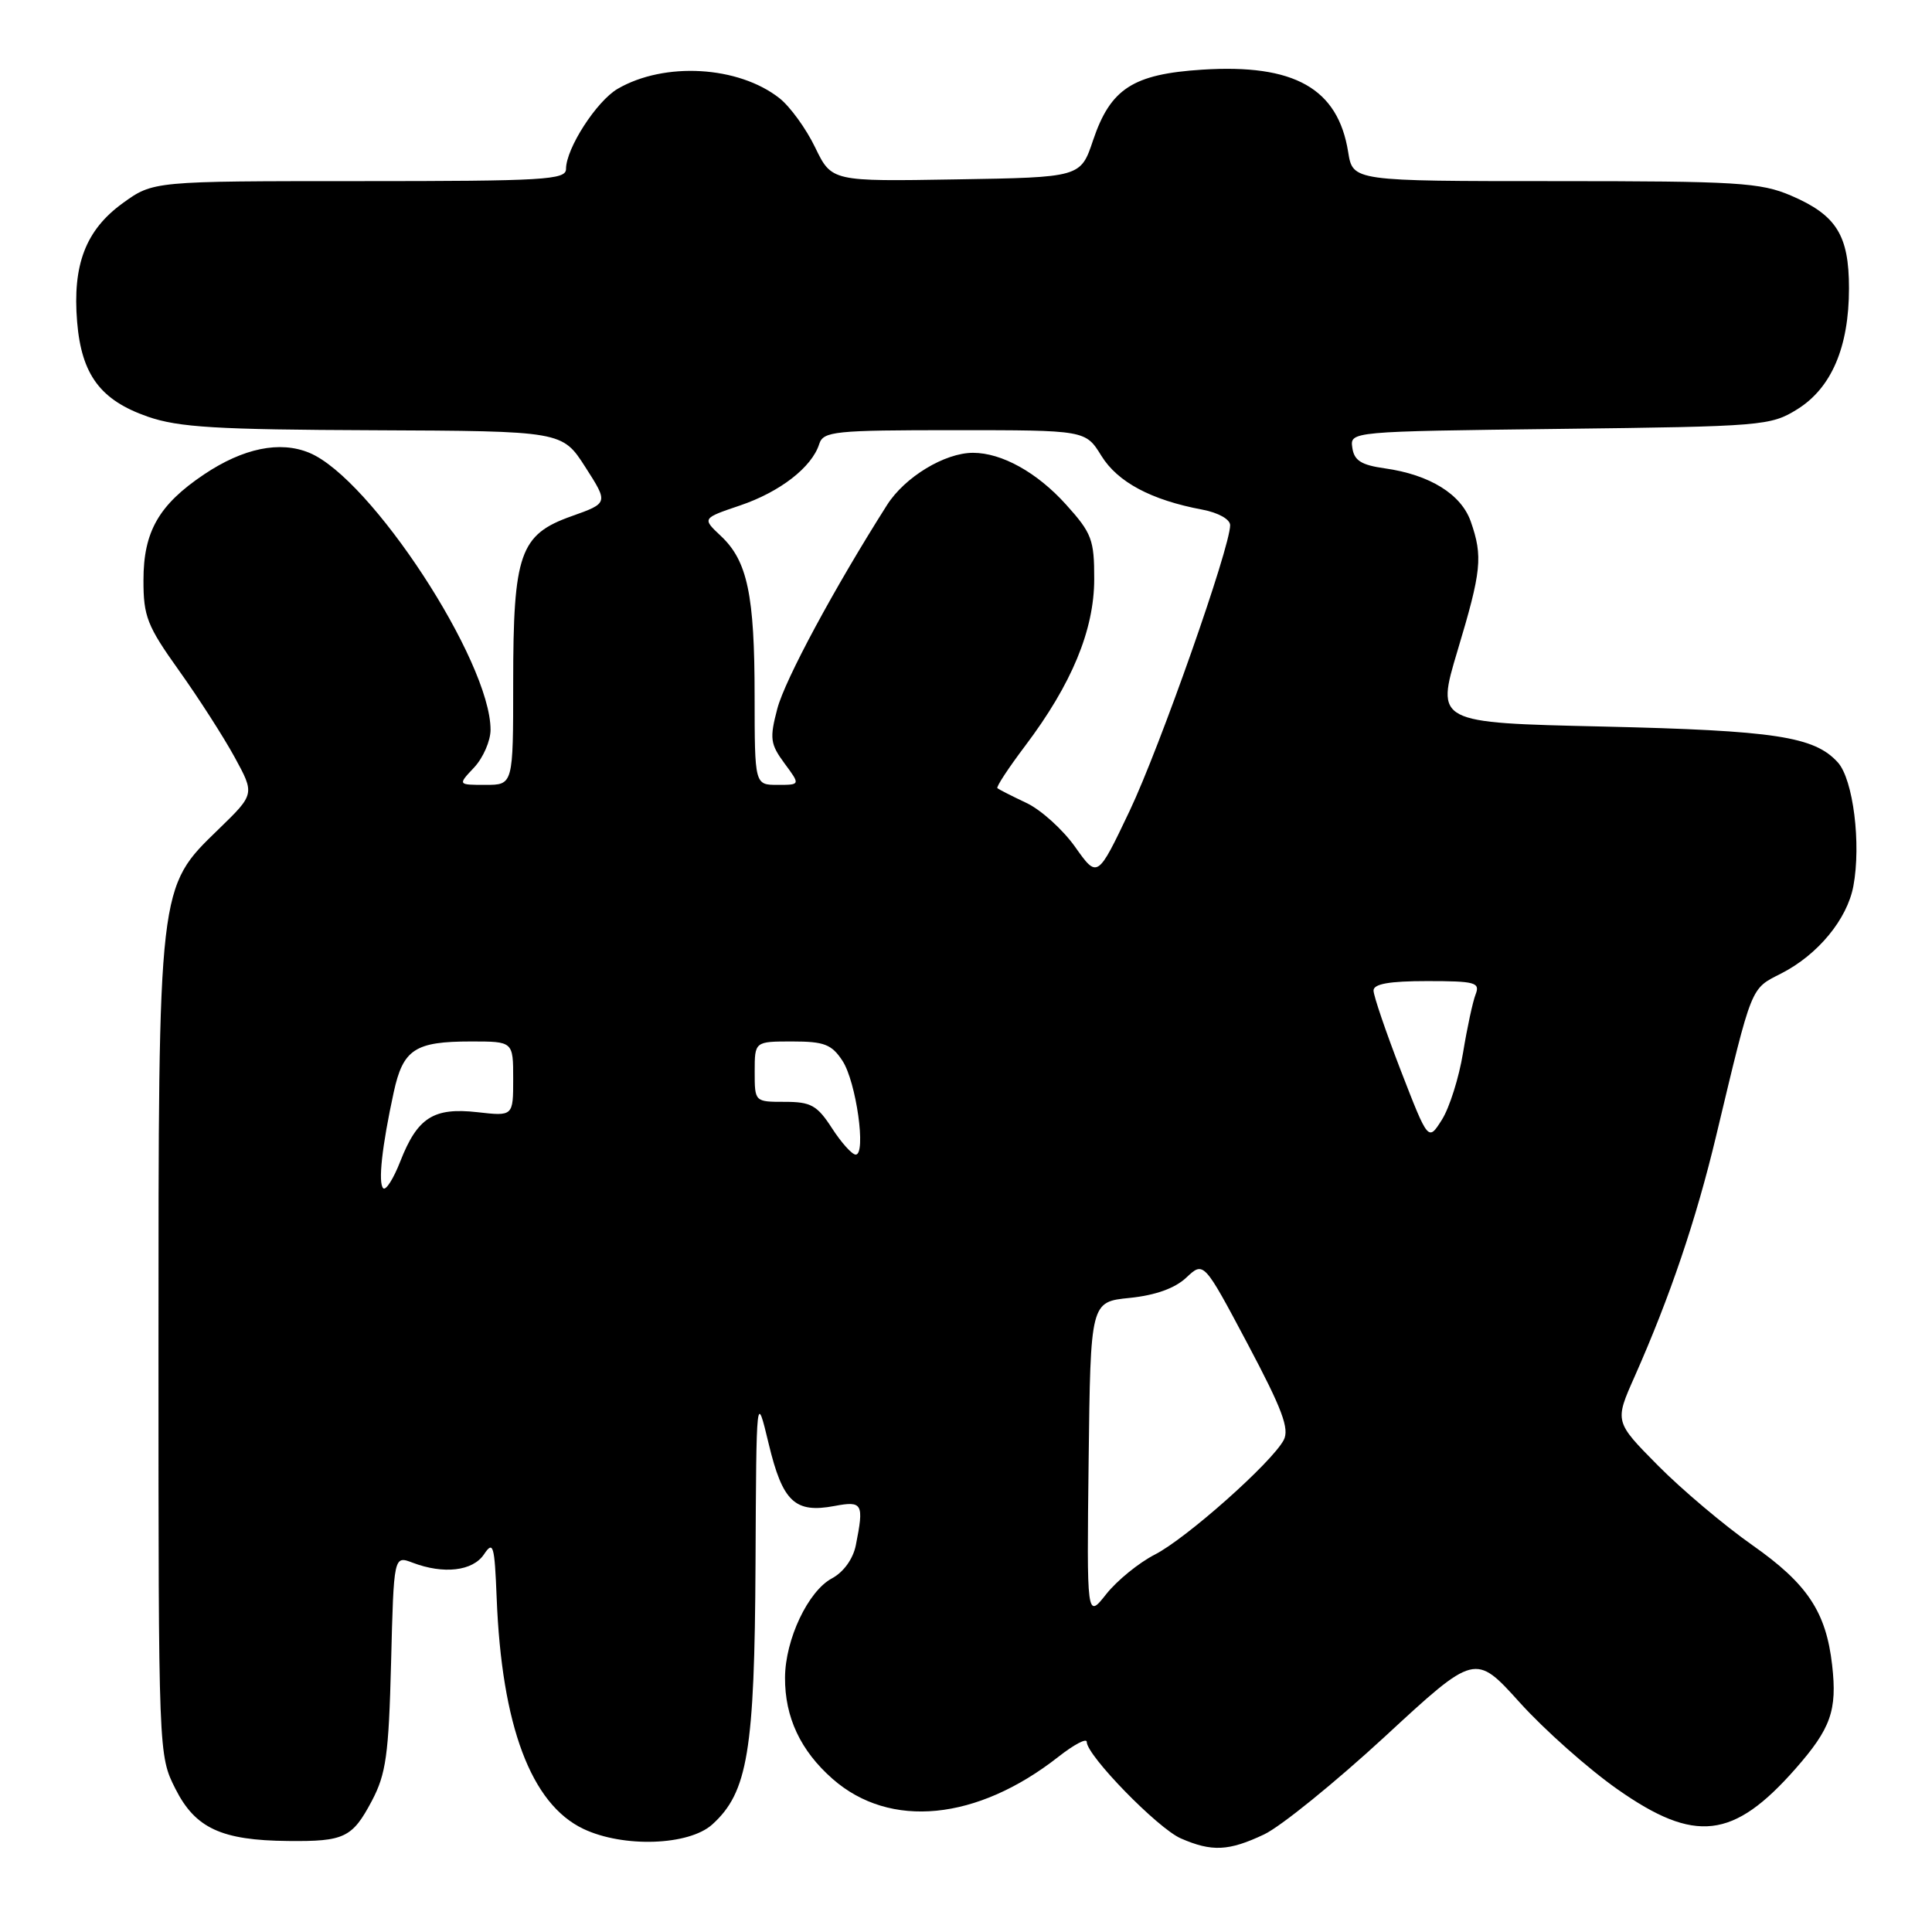 <?xml version="1.0" encoding="UTF-8" standalone="no"?>
<!DOCTYPE svg PUBLIC "-//W3C//DTD SVG 1.1//EN" "http://www.w3.org/Graphics/SVG/1.1/DTD/svg11.dtd" >
<svg xmlns="http://www.w3.org/2000/svg" xmlns:xlink="http://www.w3.org/1999/xlink" version="1.1" viewBox="0 0 256 256">
 <g >
 <path fill="currentColor"
d=" M 167.50 243.07 C 169.70 242.03 176.89 236.20 183.49 230.12 C 195.47 219.05 195.47 219.05 201.39 225.61 C 204.64 229.21 210.46 234.38 214.31 237.08 C 224.59 244.30 229.68 243.72 237.91 234.37 C 242.60 229.03 243.45 226.65 242.77 220.65 C 241.97 213.60 239.50 209.87 232.21 204.75 C 228.49 202.14 222.86 197.39 219.69 194.19 C 213.94 188.38 213.94 188.38 216.58 182.44 C 221.29 171.82 224.74 161.64 227.41 150.46 C 232.22 130.35 231.92 131.08 236.02 128.99 C 240.88 126.51 244.75 121.82 245.58 117.42 C 246.63 111.82 245.56 103.27 243.52 101.02 C 240.41 97.59 235.23 96.80 212.38 96.27 C 190.27 95.77 190.27 95.77 193.13 86.22 C 196.31 75.64 196.50 73.75 194.89 69.12 C 193.62 65.48 189.45 62.90 183.50 62.06 C 180.38 61.62 179.43 61.03 179.19 59.33 C 178.88 57.17 178.88 57.17 206.69 56.83 C 233.57 56.51 234.62 56.42 238.15 54.23 C 242.68 51.41 245.00 45.99 245.00 38.20 C 245.00 31.16 243.34 28.50 237.30 25.91 C 233.27 24.19 230.21 24.00 206.04 24.00 C 179.26 24.00 179.26 24.00 178.64 20.15 C 177.29 11.71 171.51 8.45 159.30 9.23 C 150.12 9.82 147.15 11.74 144.84 18.58 C 143.19 23.50 143.19 23.50 126.69 23.77 C 110.20 24.05 110.20 24.05 108.01 19.53 C 106.81 17.04 104.68 14.11 103.28 13.01 C 97.84 8.73 88.05 8.16 81.84 11.77 C 79.04 13.41 75.00 19.67 75.00 22.39 C 75.00 23.83 72.15 24.00 47.65 24.00 C 20.30 24.00 20.30 24.00 16.25 26.93 C 11.36 30.48 9.59 35.08 10.22 42.65 C 10.80 49.66 13.31 53.03 19.58 55.21 C 23.67 56.63 28.71 56.93 49.50 57.01 C 74.50 57.12 74.50 57.12 77.56 61.89 C 80.62 66.66 80.62 66.66 75.73 68.40 C 68.88 70.83 68.00 73.35 68.00 90.47 C 68.00 104.00 68.00 104.00 64.33 104.00 C 60.65 104.00 60.65 104.00 62.83 101.69 C 64.02 100.41 65.00 98.17 65.00 96.70 C 65.00 87.60 49.15 63.38 40.99 60.00 C 37.09 58.38 32.23 59.38 27.04 62.86 C 21.05 66.88 19.01 70.44 19.01 76.87 C 19.00 81.68 19.50 82.94 23.71 88.84 C 26.30 92.47 29.62 97.64 31.09 100.33 C 33.76 105.22 33.76 105.22 28.98 109.86 C 20.92 117.68 21.00 116.99 21.00 178.97 C 21.00 232.57 21.00 232.58 23.25 237.04 C 25.88 242.25 29.34 243.86 38.17 243.94 C 45.63 244.02 46.68 243.51 49.27 238.63 C 51.15 235.07 51.51 232.54 51.82 220.31 C 52.18 206.12 52.18 206.12 54.66 207.06 C 58.78 208.63 62.64 208.18 64.13 205.96 C 65.36 204.12 65.53 204.72 65.81 211.71 C 66.47 228.68 70.37 239.05 77.31 242.34 C 82.60 244.85 91.28 244.55 94.38 241.75 C 99.08 237.50 99.99 232.04 100.11 207.22 C 100.22 184.50 100.22 184.50 101.86 191.33 C 103.70 199.00 105.33 200.54 110.58 199.55 C 114.30 198.85 114.50 199.23 113.40 204.76 C 113.03 206.58 111.78 208.31 110.24 209.14 C 107.08 210.82 104.05 217.23 104.02 222.28 C 103.99 227.54 106.07 231.98 110.33 235.72 C 117.93 242.39 129.46 241.25 140.25 232.78 C 142.31 231.16 144.00 230.27 144.00 230.81 C 144.00 232.61 153.41 242.27 156.47 243.60 C 160.58 245.39 162.80 245.29 167.50 243.07 Z  M 144.25 193.50 C 144.50 172.50 144.50 172.50 149.69 171.98 C 153.10 171.63 155.68 170.71 157.19 169.29 C 159.50 167.12 159.50 167.12 165.30 178.04 C 169.91 186.73 170.89 189.34 170.09 190.83 C 168.48 193.83 157.19 203.86 153.02 205.99 C 150.91 207.07 148.02 209.42 146.59 211.22 C 144.00 214.50 144.00 214.50 144.25 193.50 Z  M 50.78 157.45 C 50.08 156.75 50.61 151.91 52.17 144.73 C 53.41 139.03 54.98 138.00 62.43 138.00 C 68.00 138.00 68.00 138.00 68.00 142.95 C 68.00 147.91 68.00 147.91 63.25 147.37 C 57.45 146.72 55.31 148.08 53.04 153.89 C 52.14 156.19 51.13 157.79 50.78 157.45 Z  M 110.24 149.49 C 108.28 146.46 107.45 146.00 103.99 146.00 C 100.00 146.00 100.00 146.00 100.00 142.00 C 100.00 138.00 100.00 138.00 104.98 138.00 C 109.21 138.00 110.20 138.38 111.63 140.56 C 113.45 143.33 114.81 153.01 113.38 152.99 C 112.89 152.98 111.48 151.41 110.24 149.49 Z  M 185.62 141.87 C 183.63 136.72 182.00 131.94 182.00 131.25 C 182.00 130.37 184.09 130.00 189.11 130.00 C 195.47 130.00 196.14 130.18 195.53 131.75 C 195.15 132.71 194.40 136.20 193.86 139.50 C 193.32 142.80 192.06 146.79 191.06 148.37 C 189.25 151.24 189.25 151.24 185.62 141.87 Z  M 142.46 112.22 C 140.83 109.92 137.93 107.30 136.00 106.39 C 134.07 105.48 132.35 104.60 132.16 104.44 C 131.97 104.28 133.63 101.76 135.84 98.83 C 142.01 90.65 144.98 83.49 144.99 76.75 C 145.00 71.51 144.67 70.64 141.25 66.85 C 137.42 62.60 132.74 60.00 128.93 60.00 C 125.18 60.00 119.89 63.21 117.54 66.91 C 110.56 77.90 104.02 90.04 103.00 93.90 C 101.96 97.85 102.06 98.58 103.95 101.15 C 106.06 104.00 106.06 104.00 103.03 104.00 C 100.00 104.00 100.00 104.00 99.99 92.25 C 99.99 78.83 99.04 74.32 95.52 71.02 C 93.03 68.68 93.03 68.68 98.05 66.98 C 103.35 65.19 107.58 61.91 108.55 58.84 C 109.09 57.15 110.51 57.00 126.49 57.00 C 143.84 57.00 143.84 57.00 145.94 60.40 C 148.10 63.89 152.54 66.26 159.32 67.53 C 161.43 67.93 163.00 68.81 163.00 69.59 C 163.00 72.56 153.69 99.01 149.68 107.45 C 145.42 116.40 145.42 116.40 142.46 112.22 Z "/>
</g>
</svg>